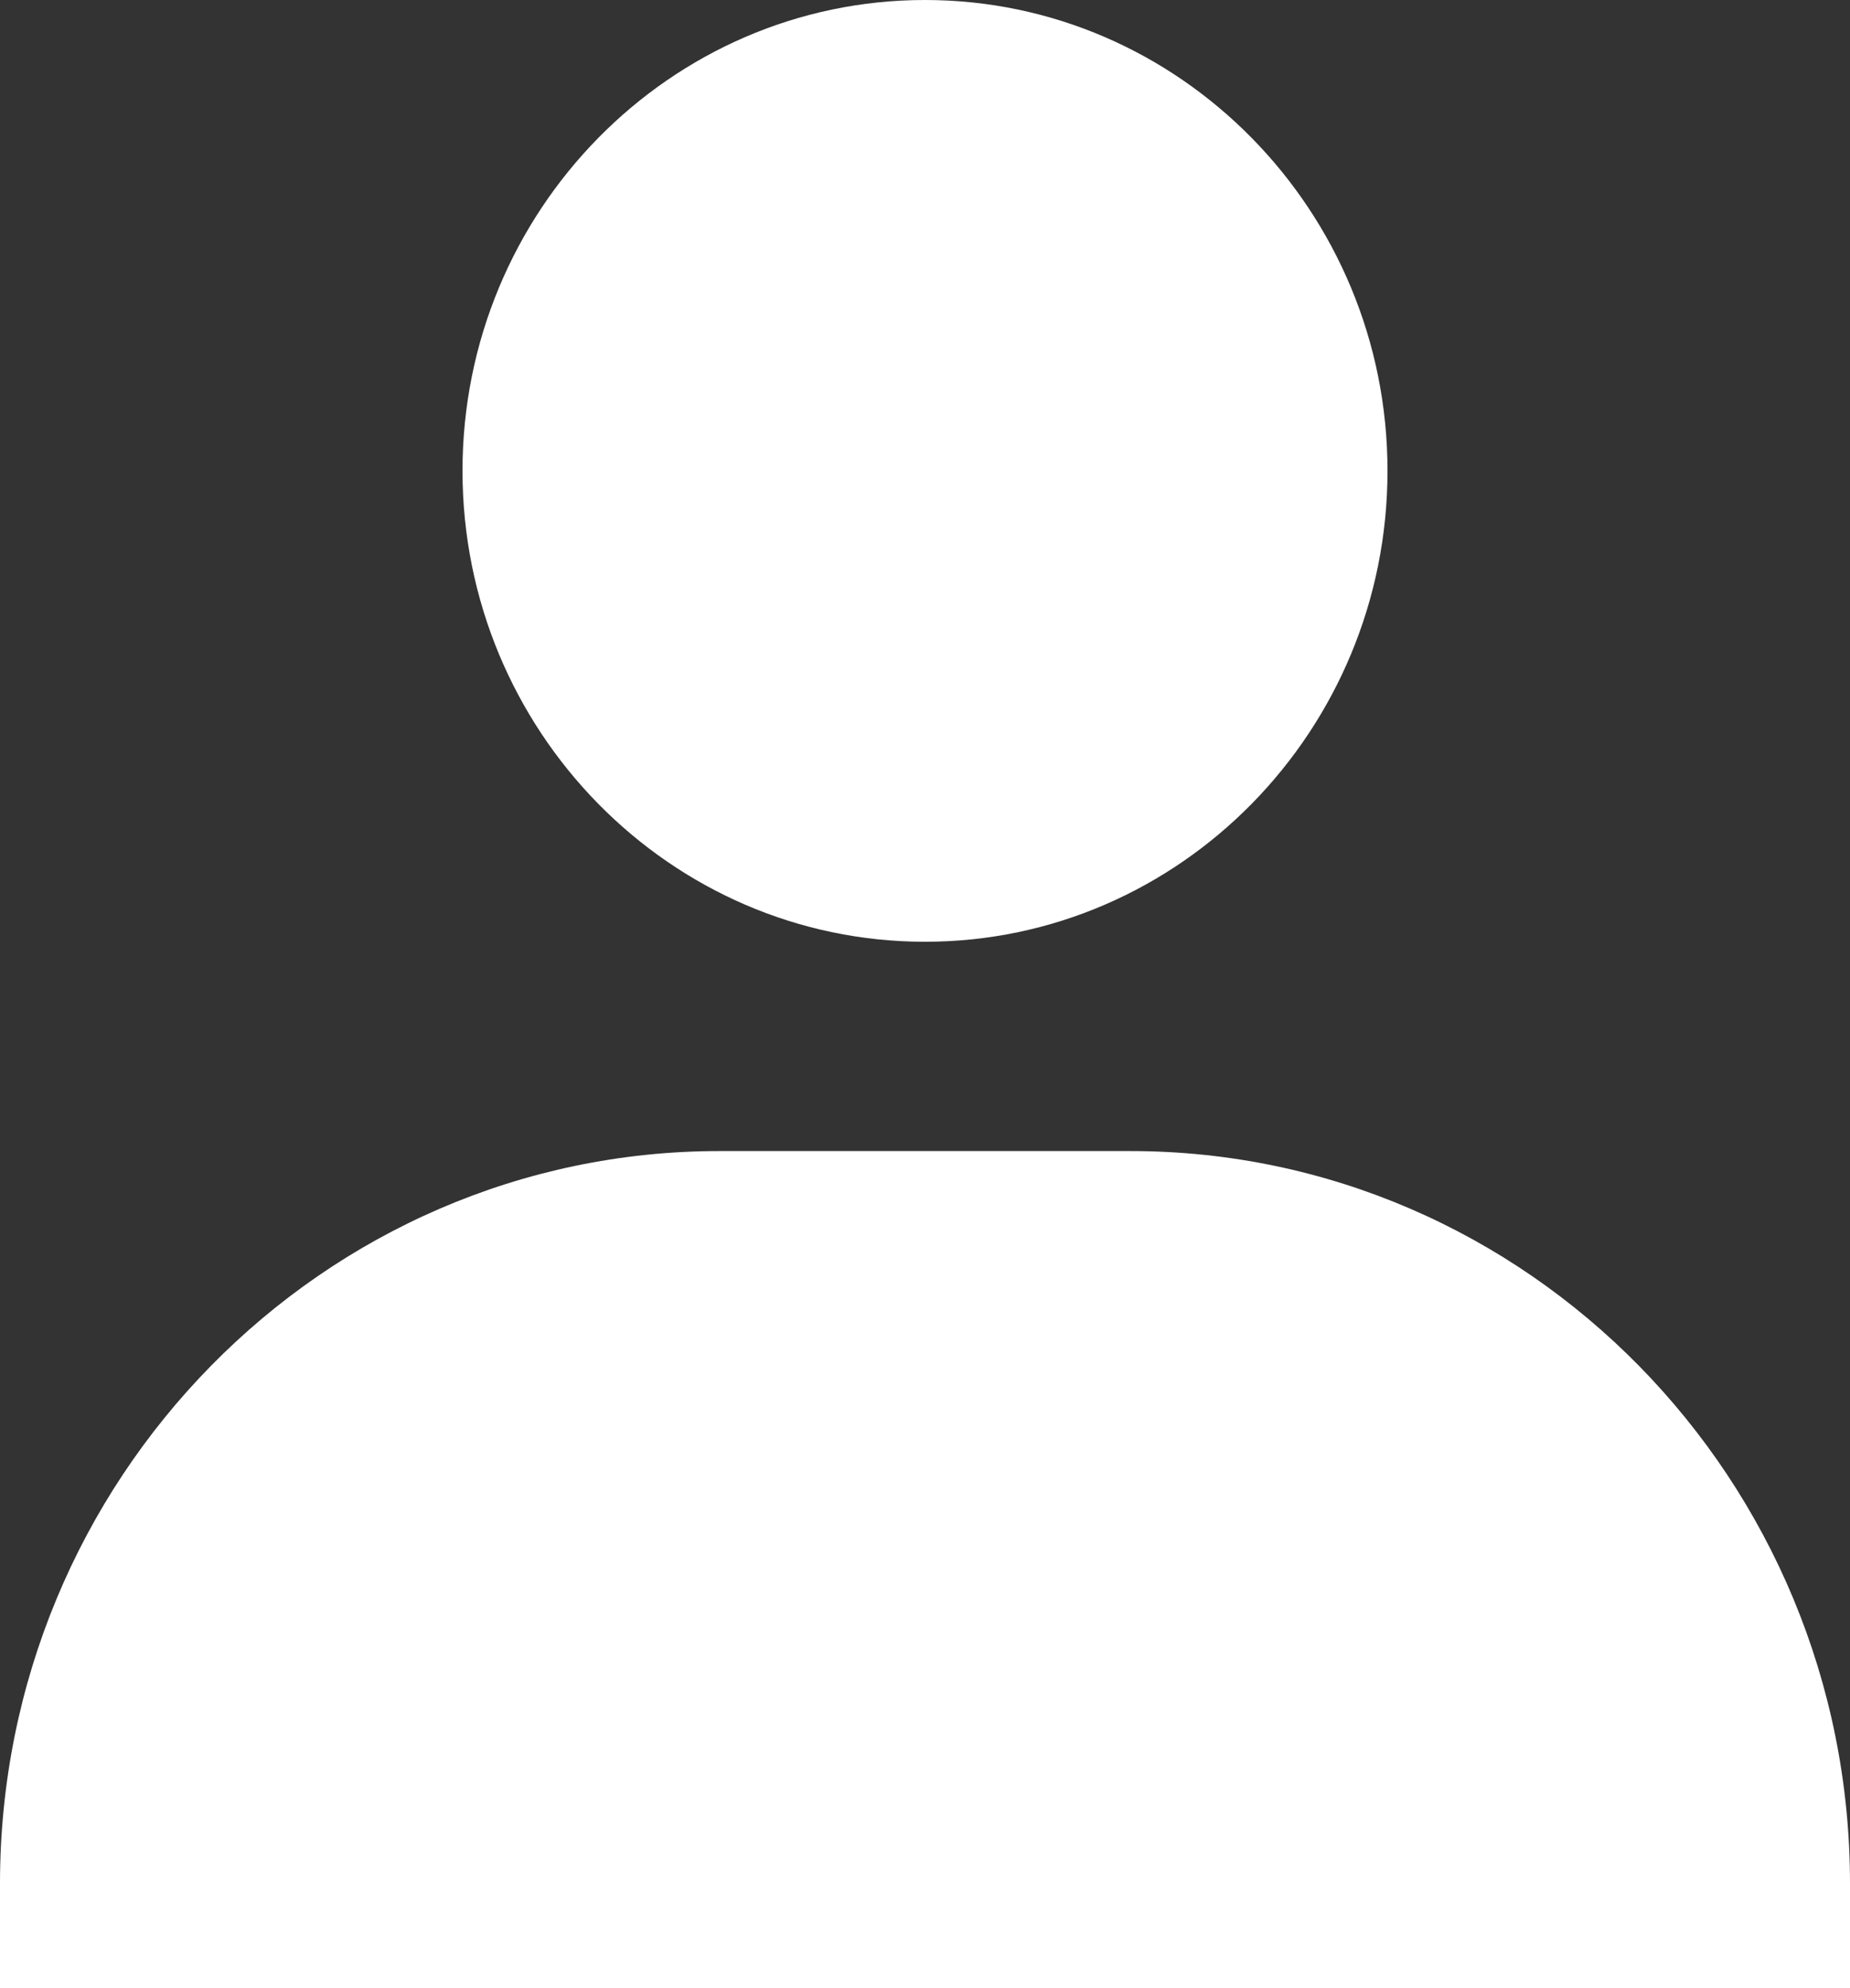 <svg width="27" height="29" viewBox="0 0 27 29" fill="none" xmlns="http://www.w3.org/2000/svg">
<rect x="0" y="0" width="27" height="29" fill="#333333" stroke="none"/>
<path d="M6.75 6.868C6.75 10.655 9.778 13.737 13.5 13.737C17.221 13.737 20.25 10.655 20.25 6.868C20.25 3.082 17.221 0 13.5 0C9.778 0 6.75 3.082 6.75 6.868ZM25.5 29H27V27.474C27 21.584 22.288 16.79 16.5 16.79H10.5C4.71 16.79 0 21.584 0 27.474V29H25.5Z" fill="white"/>
</svg>
